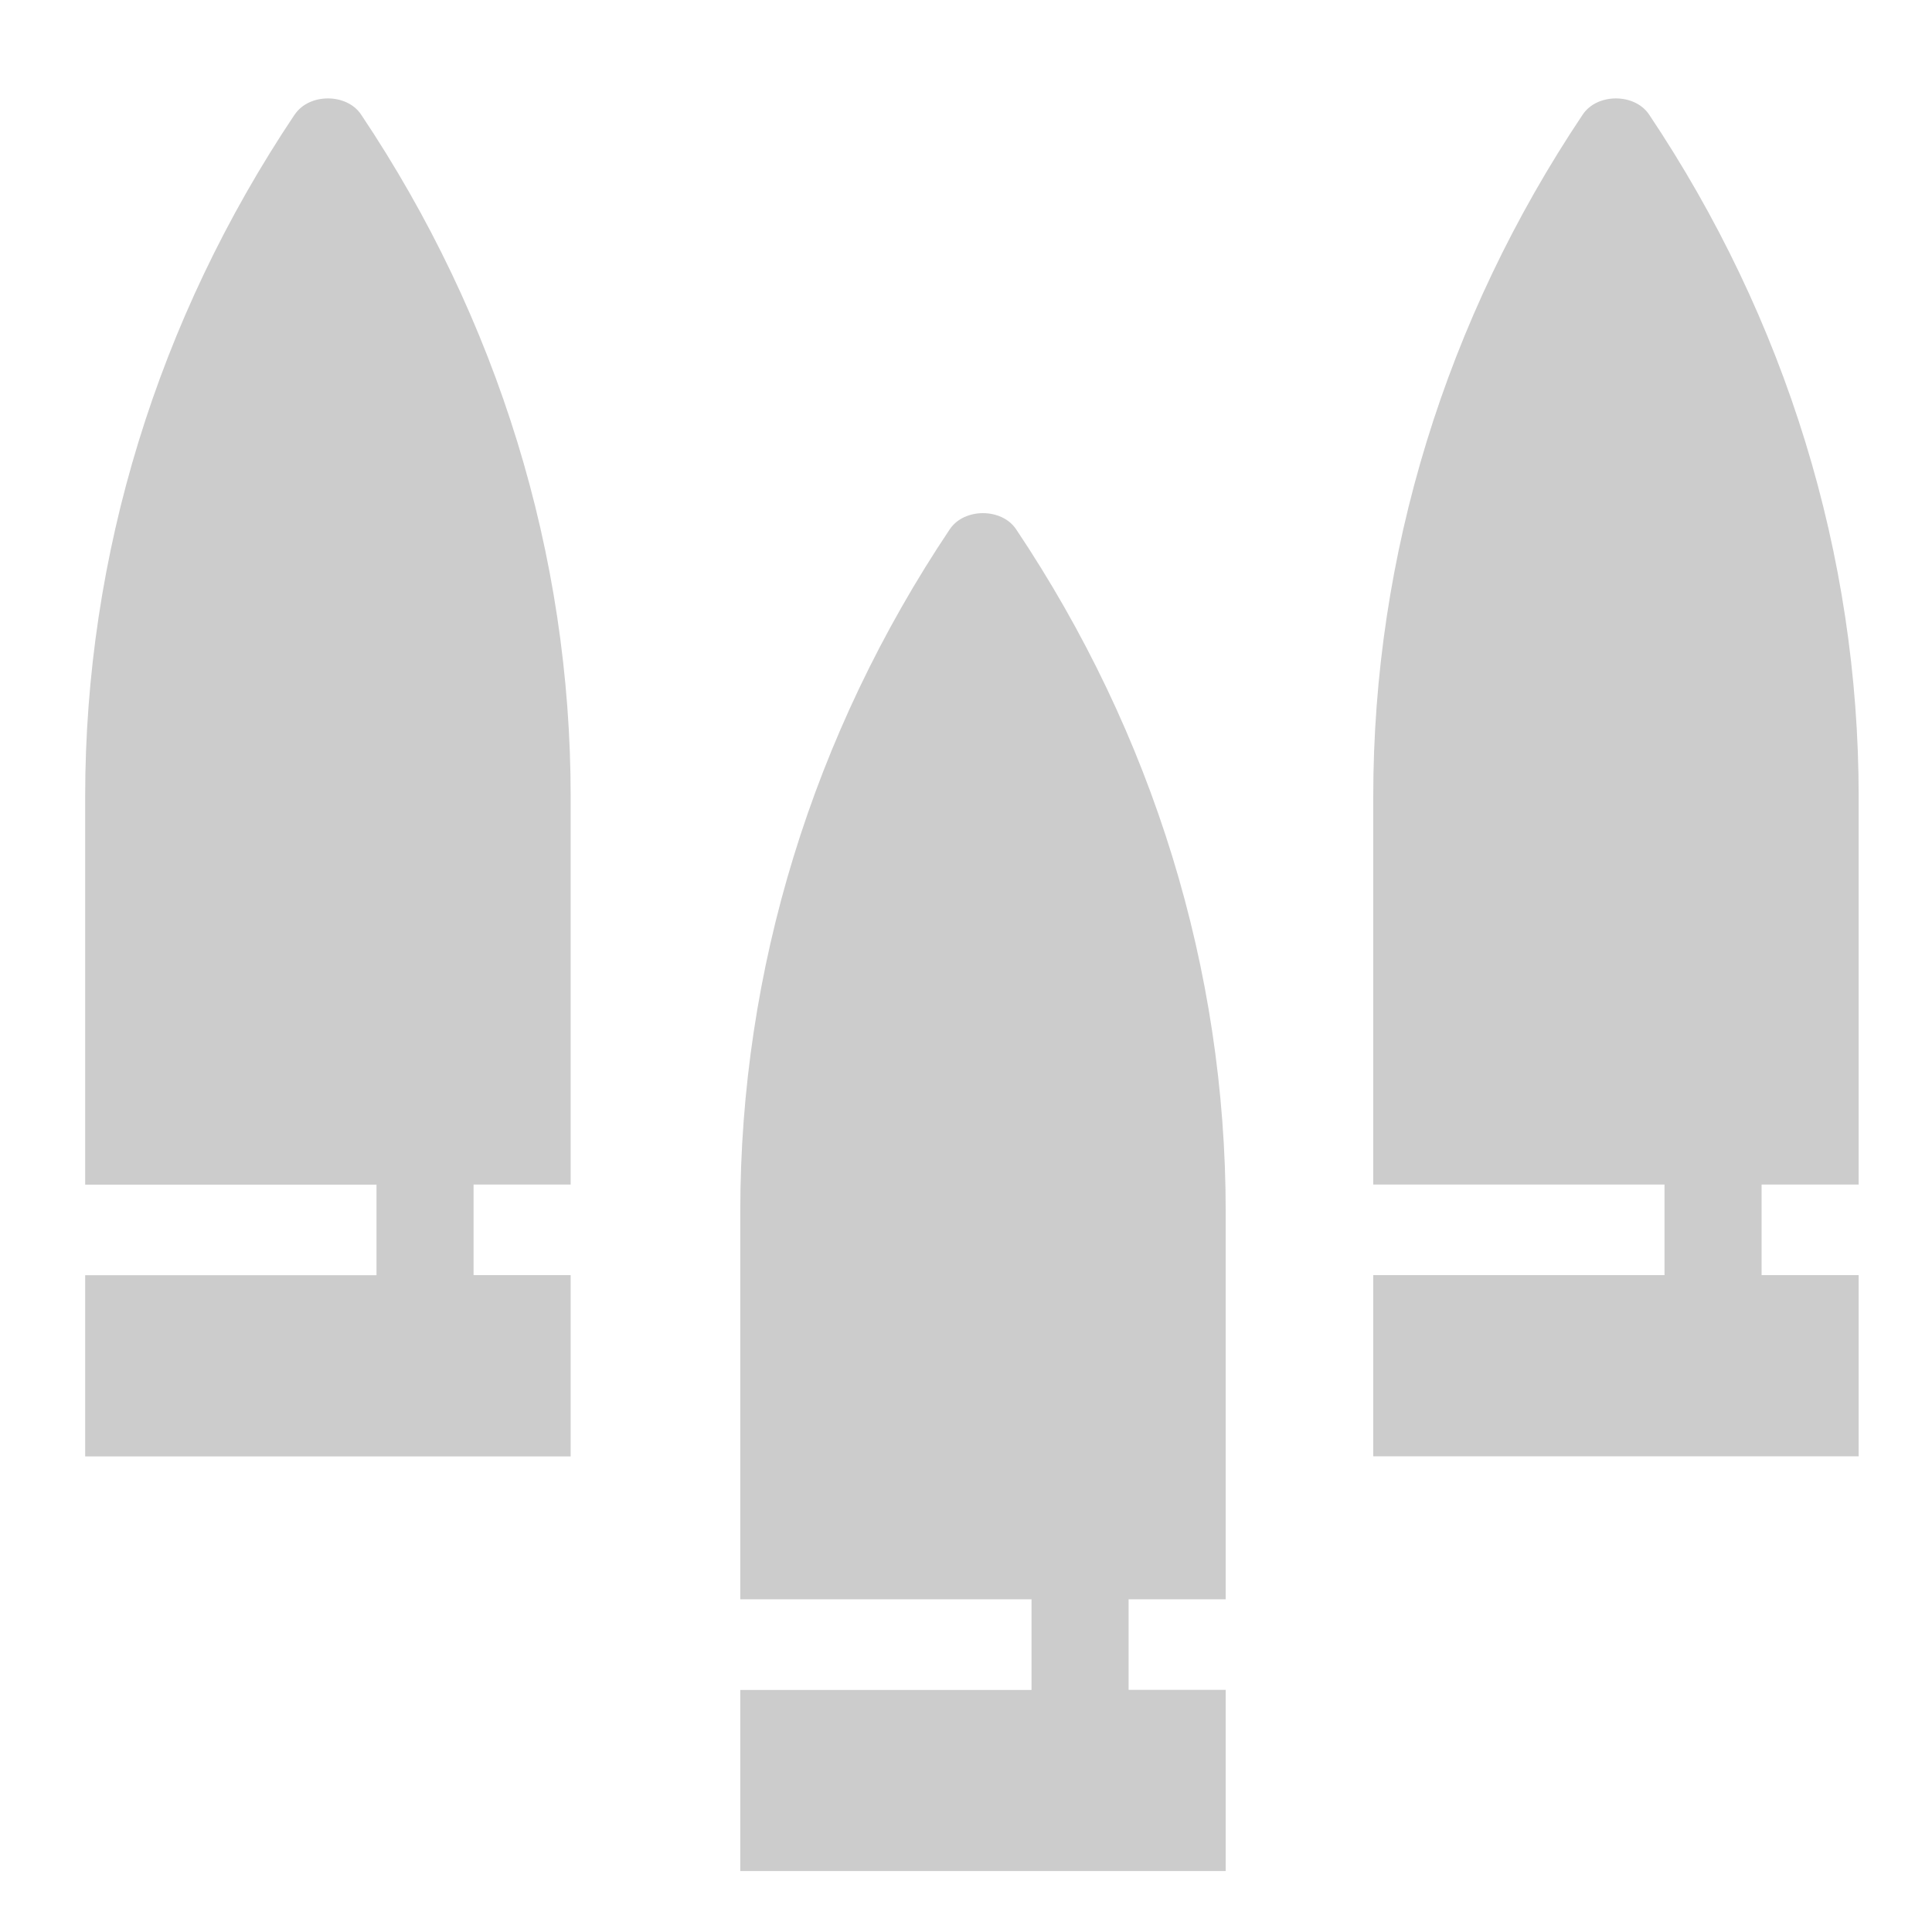 <?xml version="1.0" encoding="UTF-8" standalone="no"?>
<!-- Created with Inkscape (http://www.inkscape.org/) -->

<svg
   xmlns:dc="http://purl.org/dc/elements/1.1/"
   xmlns:cc="http://creativecommons.org/ns#"
   xmlns:rdf="http://www.w3.org/1999/02/22-rdf-syntax-ns#"
   xmlns:svg="http://www.w3.org/2000/svg"
   xmlns="http://www.w3.org/2000/svg"
   xmlns:xlink="http://www.w3.org/1999/xlink"
   xmlns:sodipodi="http://sodipodi.sourceforge.net/DTD/sodipodi-0.dtd"
   xmlns:inkscape="http://www.inkscape.org/namespaces/inkscape"
   id="svg2"
   width="24"
   height="24"
   version="1.0"
   sodipodi:docname="network-server-symbolic.svg"
   inkscape:version="0.92.3 (2405546, 2018-03-11)">
  <sodipodi:namedview
     pagecolor="#ffffff"
     bordercolor="#666666"
     borderopacity="1"
     objecttolerance="10"
     gridtolerance="10"
     guidetolerance="10"
     inkscape:pageopacity="0"
     inkscape:pageshadow="2"
     inkscape:window-width="1366"
     inkscape:window-height="690"
     id="namedview72"
     showgrid="false"
     inkscape:zoom="7.6162152"
     inkscape:cx="-11.732473"
     inkscape:cy="12"
     inkscape:window-x="0"
     inkscape:window-y="28"
     inkscape:window-maximized="1"
     inkscape:current-layer="svg2" />
  <defs
     id="defs4">
    <linearGradient
       id="linearGradient7093">
      <stop
         id="stop7095"
         style="stop-color:#fff"
         offset="0" />
      <stop
         id="stop7097"
         style="stop-color:#fff;stop-opacity:0"
         offset="1" />
    </linearGradient>
    <linearGradient
       id="linearGradient5060">
      <stop
         id="stop5062"
         offset="0" />
      <stop
         id="stop5064"
         style="stop-opacity:0"
         offset="1" />
    </linearGradient>
    <linearGradient
       id="linearGradient6443">
      <stop
         id="stop6445"
         style="stop-color:#f7ff00"
         offset="0" />
      <stop
         id="stop6447"
         style="stop-color:lime"
         offset="1" />
    </linearGradient>
    <linearGradient
       id="linearGradient6270">
      <stop
         id="stop6272"
         style="stop-color:#ebebeb"
         offset="0" />
      <stop
         id="stop6274"
         style="stop-color:#bebebe"
         offset="1" />
    </linearGradient>
    <linearGradient
       id="linearGradient5551"
       x1="25"
       x2="25"
       y1="9.84"
       y2="19.038"
       gradientTransform="matrix(.463 0 0 .429 .878 .714)"
       gradientUnits="userSpaceOnUse"
       xlink:href="#linearGradient7093" />
    <radialGradient
       id="radialGradient5556"
       cx="6.5"
       cy="16.5"
       r="2"
       gradientTransform="matrix(.588 0 0 .588 .176 -1.706)"
       gradientUnits="userSpaceOnUse"
       xlink:href="#linearGradient6443" />
    <linearGradient
       id="linearGradient5559"
       x1="26.5"
       x2="26.75"
       y1="35"
       y2="45"
       gradientTransform="matrix(.465 0 0 .444 .837 -9.778)"
       gradientUnits="userSpaceOnUse"
       xlink:href="#linearGradient6270" />
    <linearGradient
       id="linearGradient5564"
       x1="12"
       x2="12"
       y1="4.646"
       y2="7.375"
       gradientTransform="translate(0 -2)"
       gradientUnits="userSpaceOnUse"
       xlink:href="#linearGradient6270" />
    <linearGradient
       id="linearGradient5570"
       x1="25.135"
       x2="25"
       y1="9.986"
       y2="19.475"
       gradientTransform="matrix(.463 0 0 .429 .878 6.714)"
       gradientUnits="userSpaceOnUse"
       xlink:href="#linearGradient7093" />
    <radialGradient
       id="radialGradient5577"
       cx="6.5"
       cy="16.5"
       r="2"
       gradientTransform="matrix(.588 0 0 .588 .176 4.294)"
       gradientUnits="userSpaceOnUse"
       xlink:href="#linearGradient6443" />
    <linearGradient
       id="linearGradient5580"
       x1="26.5"
       x2="26.75"
       y1="35"
       y2="45"
       gradientTransform="matrix(.465 0 0 .444 .837 -3.778)"
       gradientUnits="userSpaceOnUse"
       xlink:href="#linearGradient6270" />
    <linearGradient
       id="linearGradient5586"
       x1="25"
       x2="25"
       y1="10.132"
       y2="19.038"
       gradientTransform="matrix(.463 0 0 .429 .878 12.714)"
       gradientUnits="userSpaceOnUse"
       xlink:href="#linearGradient7093" />
    <radialGradient
       id="radialGradient5593"
       cx="6.5"
       cy="16.5"
       r="2"
       gradientTransform="matrix(.588 0 0 .588 .176 10.294)"
       gradientUnits="userSpaceOnUse"
       xlink:href="#linearGradient6443" />
    <linearGradient
       id="linearGradient5596"
       x1="26.5"
       x2="26.75"
       y1="35"
       y2="45"
       gradientTransform="matrix(.465 0 0 .444 .837 2.222)"
       gradientUnits="userSpaceOnUse"
       xlink:href="#linearGradient6270" />
    <linearGradient
       id="linearGradient5603"
       x1="302.86"
       x2="302.86"
       y1="366.65"
       y2="609.51"
       gradientTransform="matrix(2.774 0 0 1.97 -1892.2 -872.89)"
       gradientUnits="userSpaceOnUse">
      <stop
         id="stop5050"
         style="stop-opacity:0"
         offset="0" />
      <stop
         id="stop5056"
         offset=".5" />
      <stop
         id="stop5052"
         style="stop-opacity:0"
         offset="1" />
    </linearGradient>
    <radialGradient
       id="radialGradient5605"
       cx="605.71"
       cy="486.65"
       r="117.14"
       gradientTransform="matrix(2.774 0 0 1.97 -1891.6 -872.89)"
       gradientUnits="userSpaceOnUse"
       xlink:href="#linearGradient5060" />
    <radialGradient
       id="radialGradient5607"
       cx="605.71"
       cy="486.65"
       r="117.14"
       gradientTransform="matrix(-2.774 0 0 1.97 112.76 -872.89)"
       gradientUnits="userSpaceOnUse"
       xlink:href="#linearGradient5060" />
    <linearGradient
       id="linearGradient6387"
       x1="12"
       x2="12"
       y1="5"
       y2="12"
       gradientUnits="userSpaceOnUse">
      <stop
         id="stop6370"
         style="stop-color:#a0a0a0"
         offset="0" />
      <stop
         id="stop6372"
         style="stop-color:#646464"
         offset="1" />
    </linearGradient>
  </defs>
  <path
     style="fill:#cccccc;stroke:none;stroke-width:0.299;stroke-miterlimit:4;stroke-dasharray:none;stroke-opacity:1"
     d="m 3.662,1.422 c 0.179,-0.266 0.644,-0.266 0.823,0 1.703,2.543 2.604,5.473 2.604,8.473 v 4.82 H 5.883 v 1.125 H 7.089 V 18.092 H 1.058 V 15.841 H 4.677 V 14.716 H 1.058 V 9.895 c 0,-2.999 0.9,-5.93 2.603,-8.473 z"
     id="path855"
     inkscape:connector-curvature="0" />
  <path
     style="fill:#cccccc;stroke:none;stroke-width:0.299;stroke-miterlimit:4;stroke-dasharray:none;stroke-opacity:1"
     d="m 19.662,1.422 c 0.179,-0.266 0.644,-0.266 0.823,0 1.703,2.543 2.604,5.473 2.604,8.473 v 4.82 h -1.206 v 1.125 h 1.206 v 2.251 h -6.03 v -2.251 h 3.618 v -1.125 h -3.618 V 9.895 c 0,-2.999 0.9,-5.93 2.603,-8.473 z"
     id="path855-3"
     inkscape:connector-curvature="0" />
  <path
     style="fill:#cccccc;stroke:none;stroke-width:0.299;stroke-miterlimit:4;stroke-dasharray:none;stroke-opacity:1"
     d="m 11.799,6.574 c 0.179,-0.266 0.644,-0.266 0.823,0 1.703,2.543 2.604,5.473 2.604,8.473 v 4.82 h -1.206 v 1.125 h 1.206 v 2.251 H 9.196 V 20.993 H 12.814 V 19.867 H 9.196 v -4.82 c 0,-2.999 0.9,-5.93 2.603,-8.473 z"
     id="path855-3-6"
     inkscape:connector-curvature="0" />
</svg>
